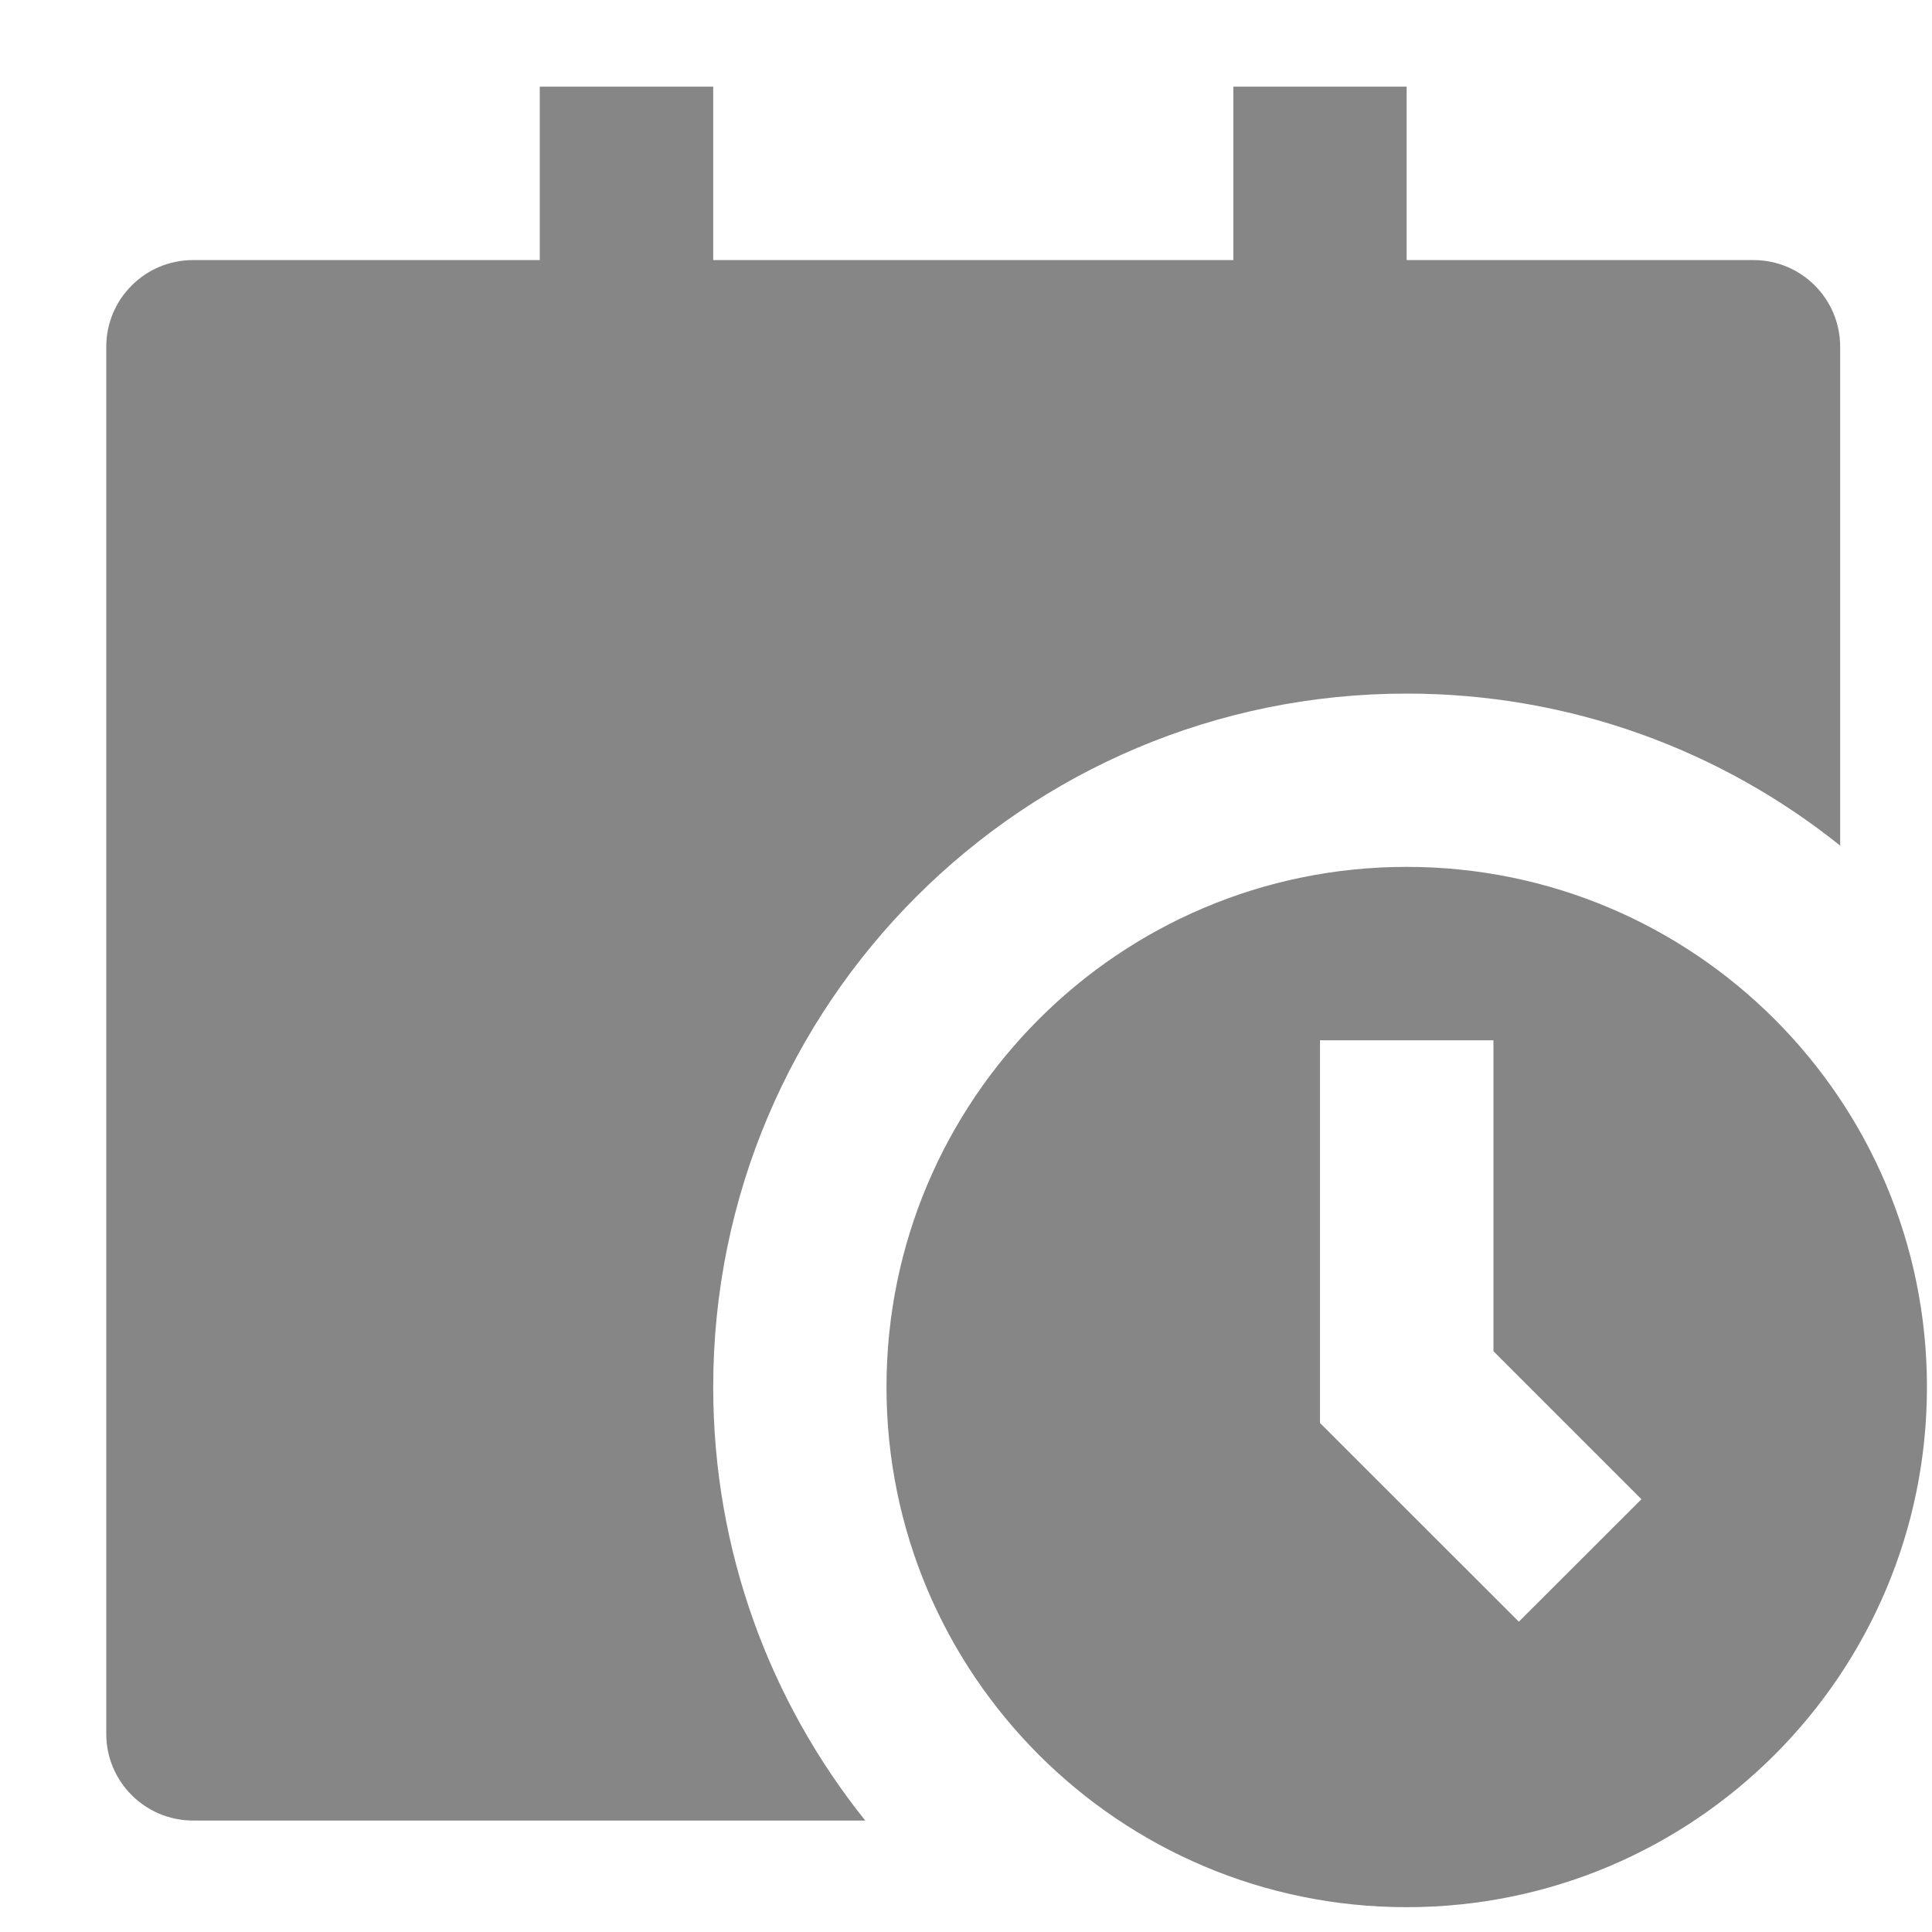 <svg width="13" height="13" viewBox="0 0 13 13" fill="none" xmlns="http://www.w3.org/2000/svg">
<path d="M3.632 0.583V1.75H1.299C0.977 1.75 0.715 2.011 0.715 2.333V11.667C0.715 11.989 0.977 12.25 1.299 12.25H5.822C5.182 11.451 4.799 10.437 4.799 9.333C4.799 6.756 6.888 4.667 9.465 4.667C10.569 4.667 11.583 5.05 12.382 5.69V2.333C12.382 2.011 12.121 1.75 11.799 1.75H9.465V0.583H8.299V1.75H4.799V0.583H3.632ZM12.966 9.333C12.966 11.266 11.399 12.833 9.465 12.833C7.532 12.833 5.965 11.266 5.965 9.333C5.965 7.4 7.532 5.833 9.465 5.833C11.399 5.833 12.966 7.4 12.966 9.333ZM8.882 7V9.575L10.22 10.912L11.045 10.088L10.049 9.092V7H8.882Z" fill="#868686"/>
</svg>
